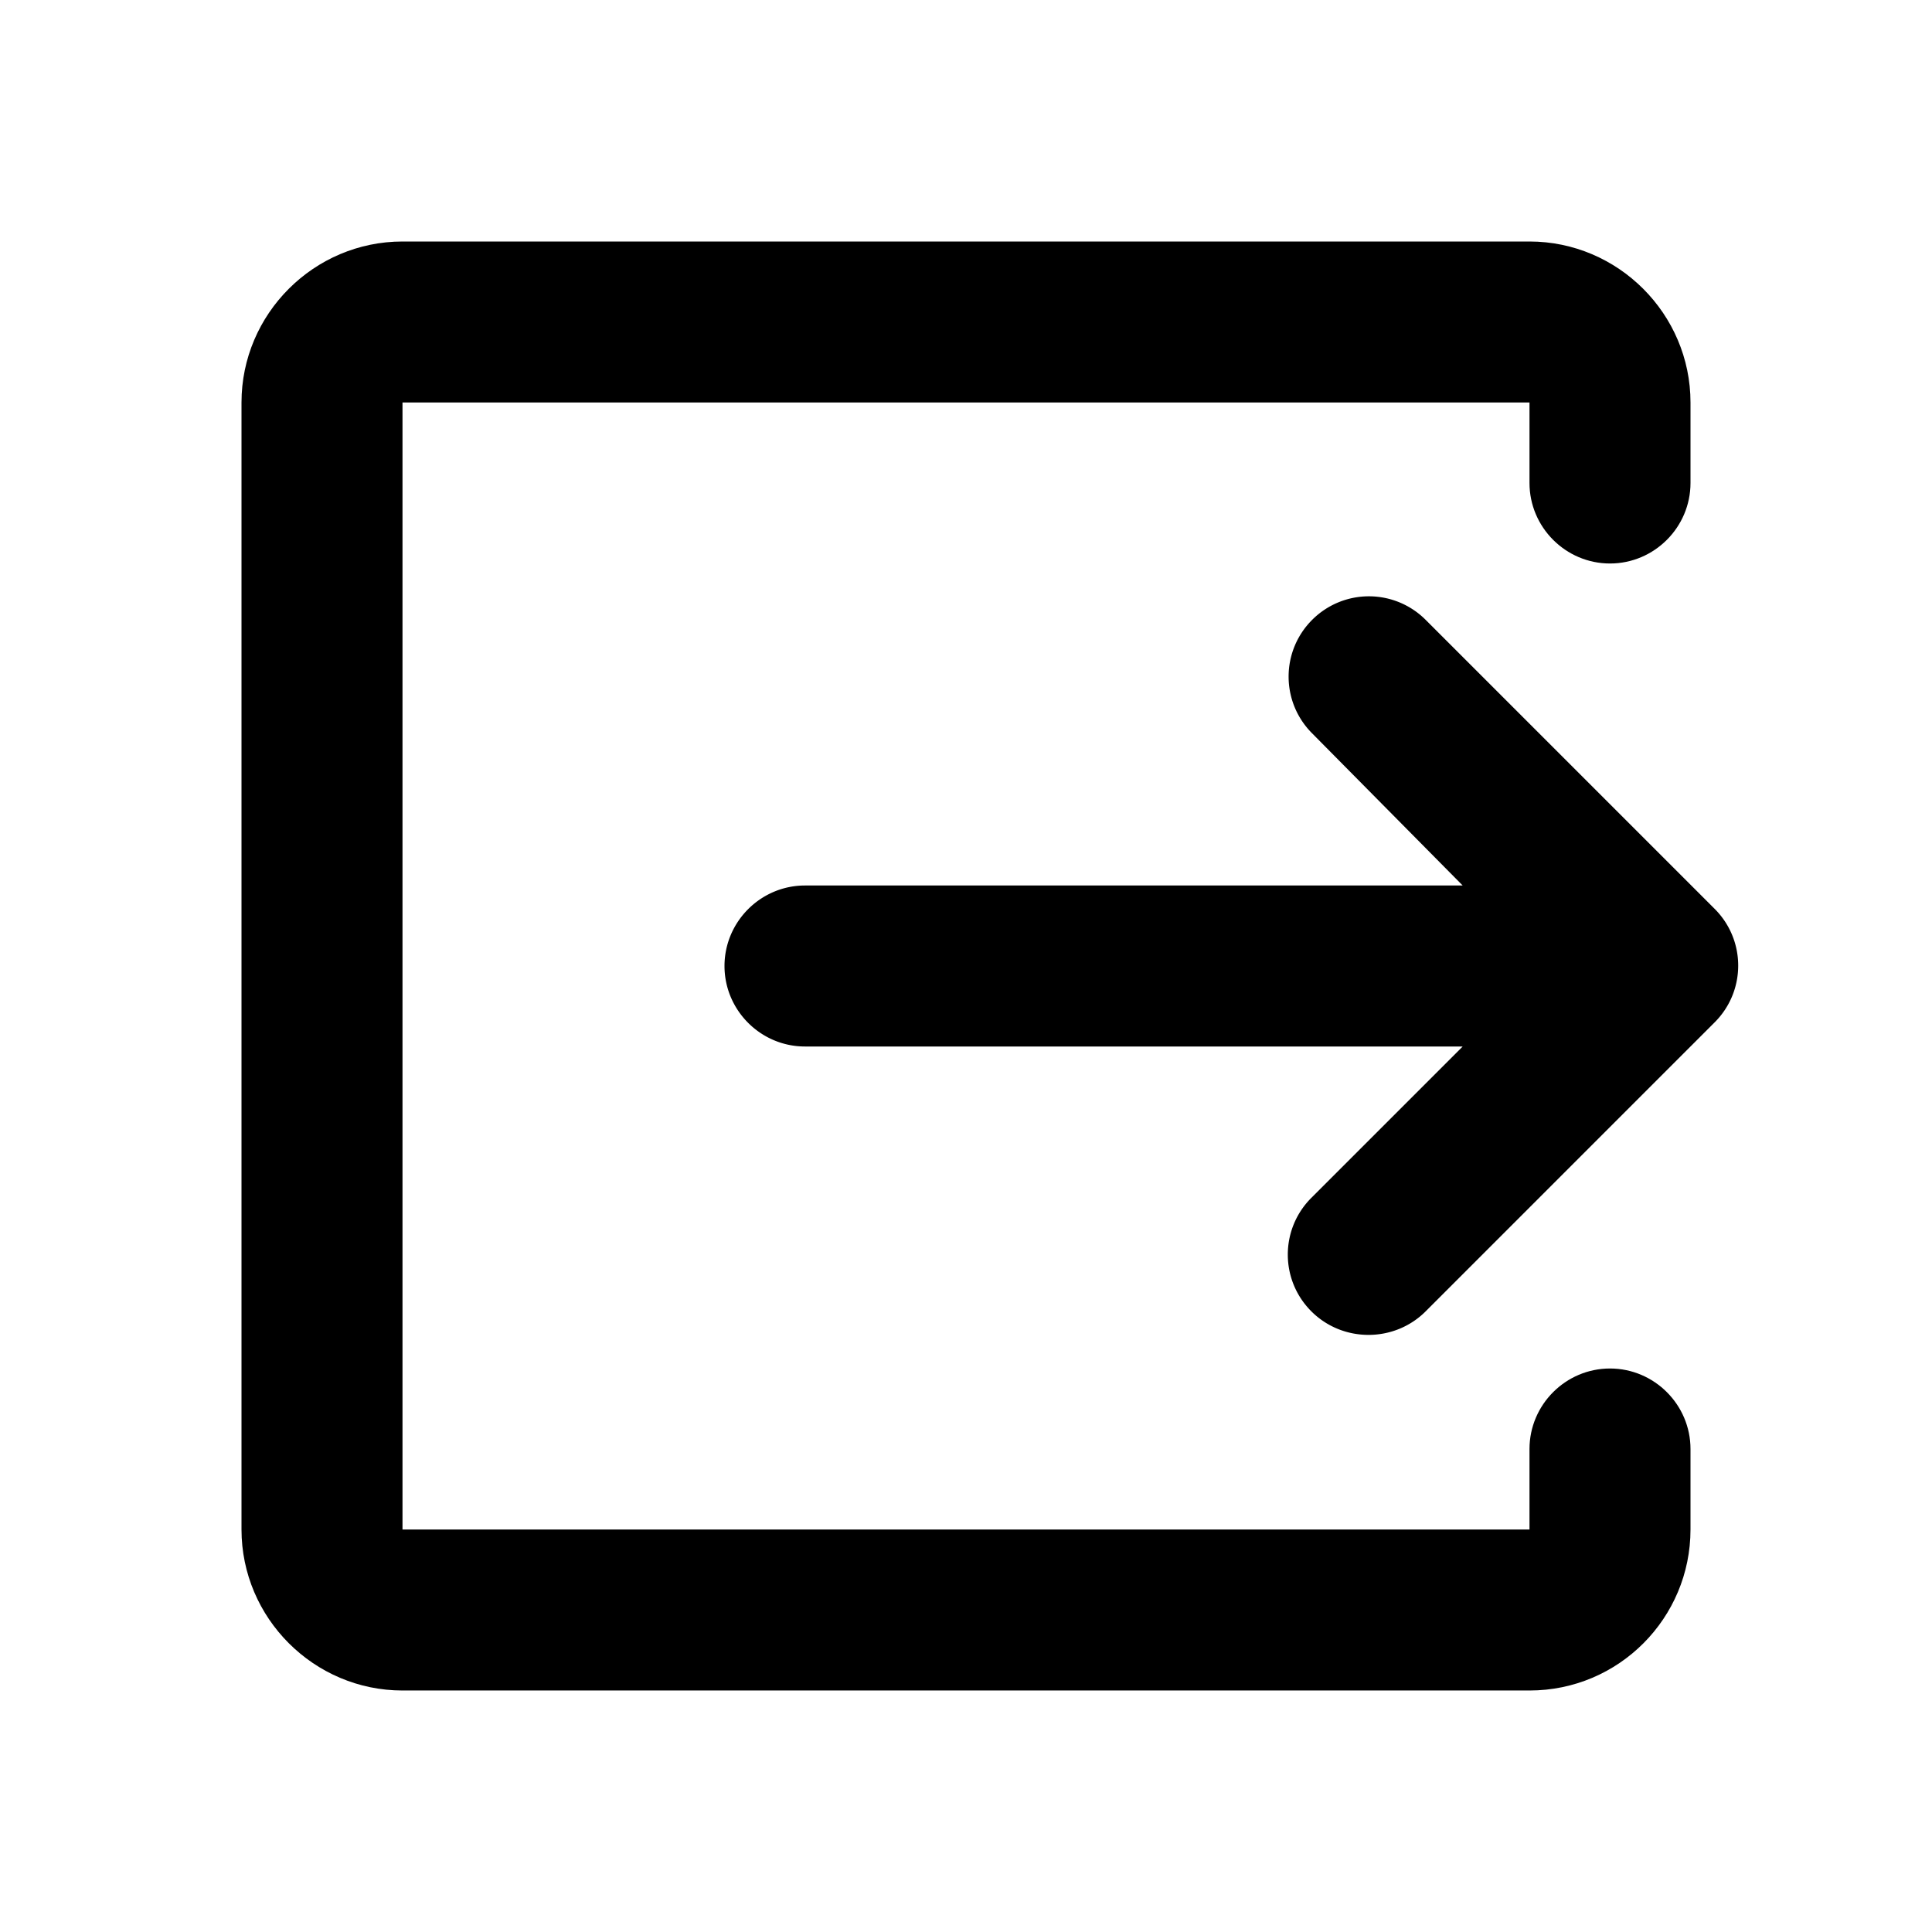 <svg viewBox="0 0 24 24" title="OutputRounded" xmlns="http://www.w3.org/2000/svg"><path d="m17.71 16.29 3.59-3.59c.39-.39.39-1.02 0-1.41L17.71 7.7a.996.996 0 0 0-1.41 0c-.39.39-.39 1.02 0 1.41L18.17 11H10c-.55 0-1 .45-1 1s.45 1 1 1h8.17l-1.88 1.88c-.39.39-.39 1.02 0 1.41.39.39 1.03.39 1.42 0z"></path><path d="M19 19H5V5h14v1c0 .55.45 1 1 1s1-.45 1-1V5c0-1.1-.9-2-2-2H5c-1.1 0-2 .9-2 2v14c0 1.1.9 2 2 2h14c1.11 0 2-.9 2-2v-1c0-.55-.45-1-1-1s-1 .45-1 1v1z"></path></svg>